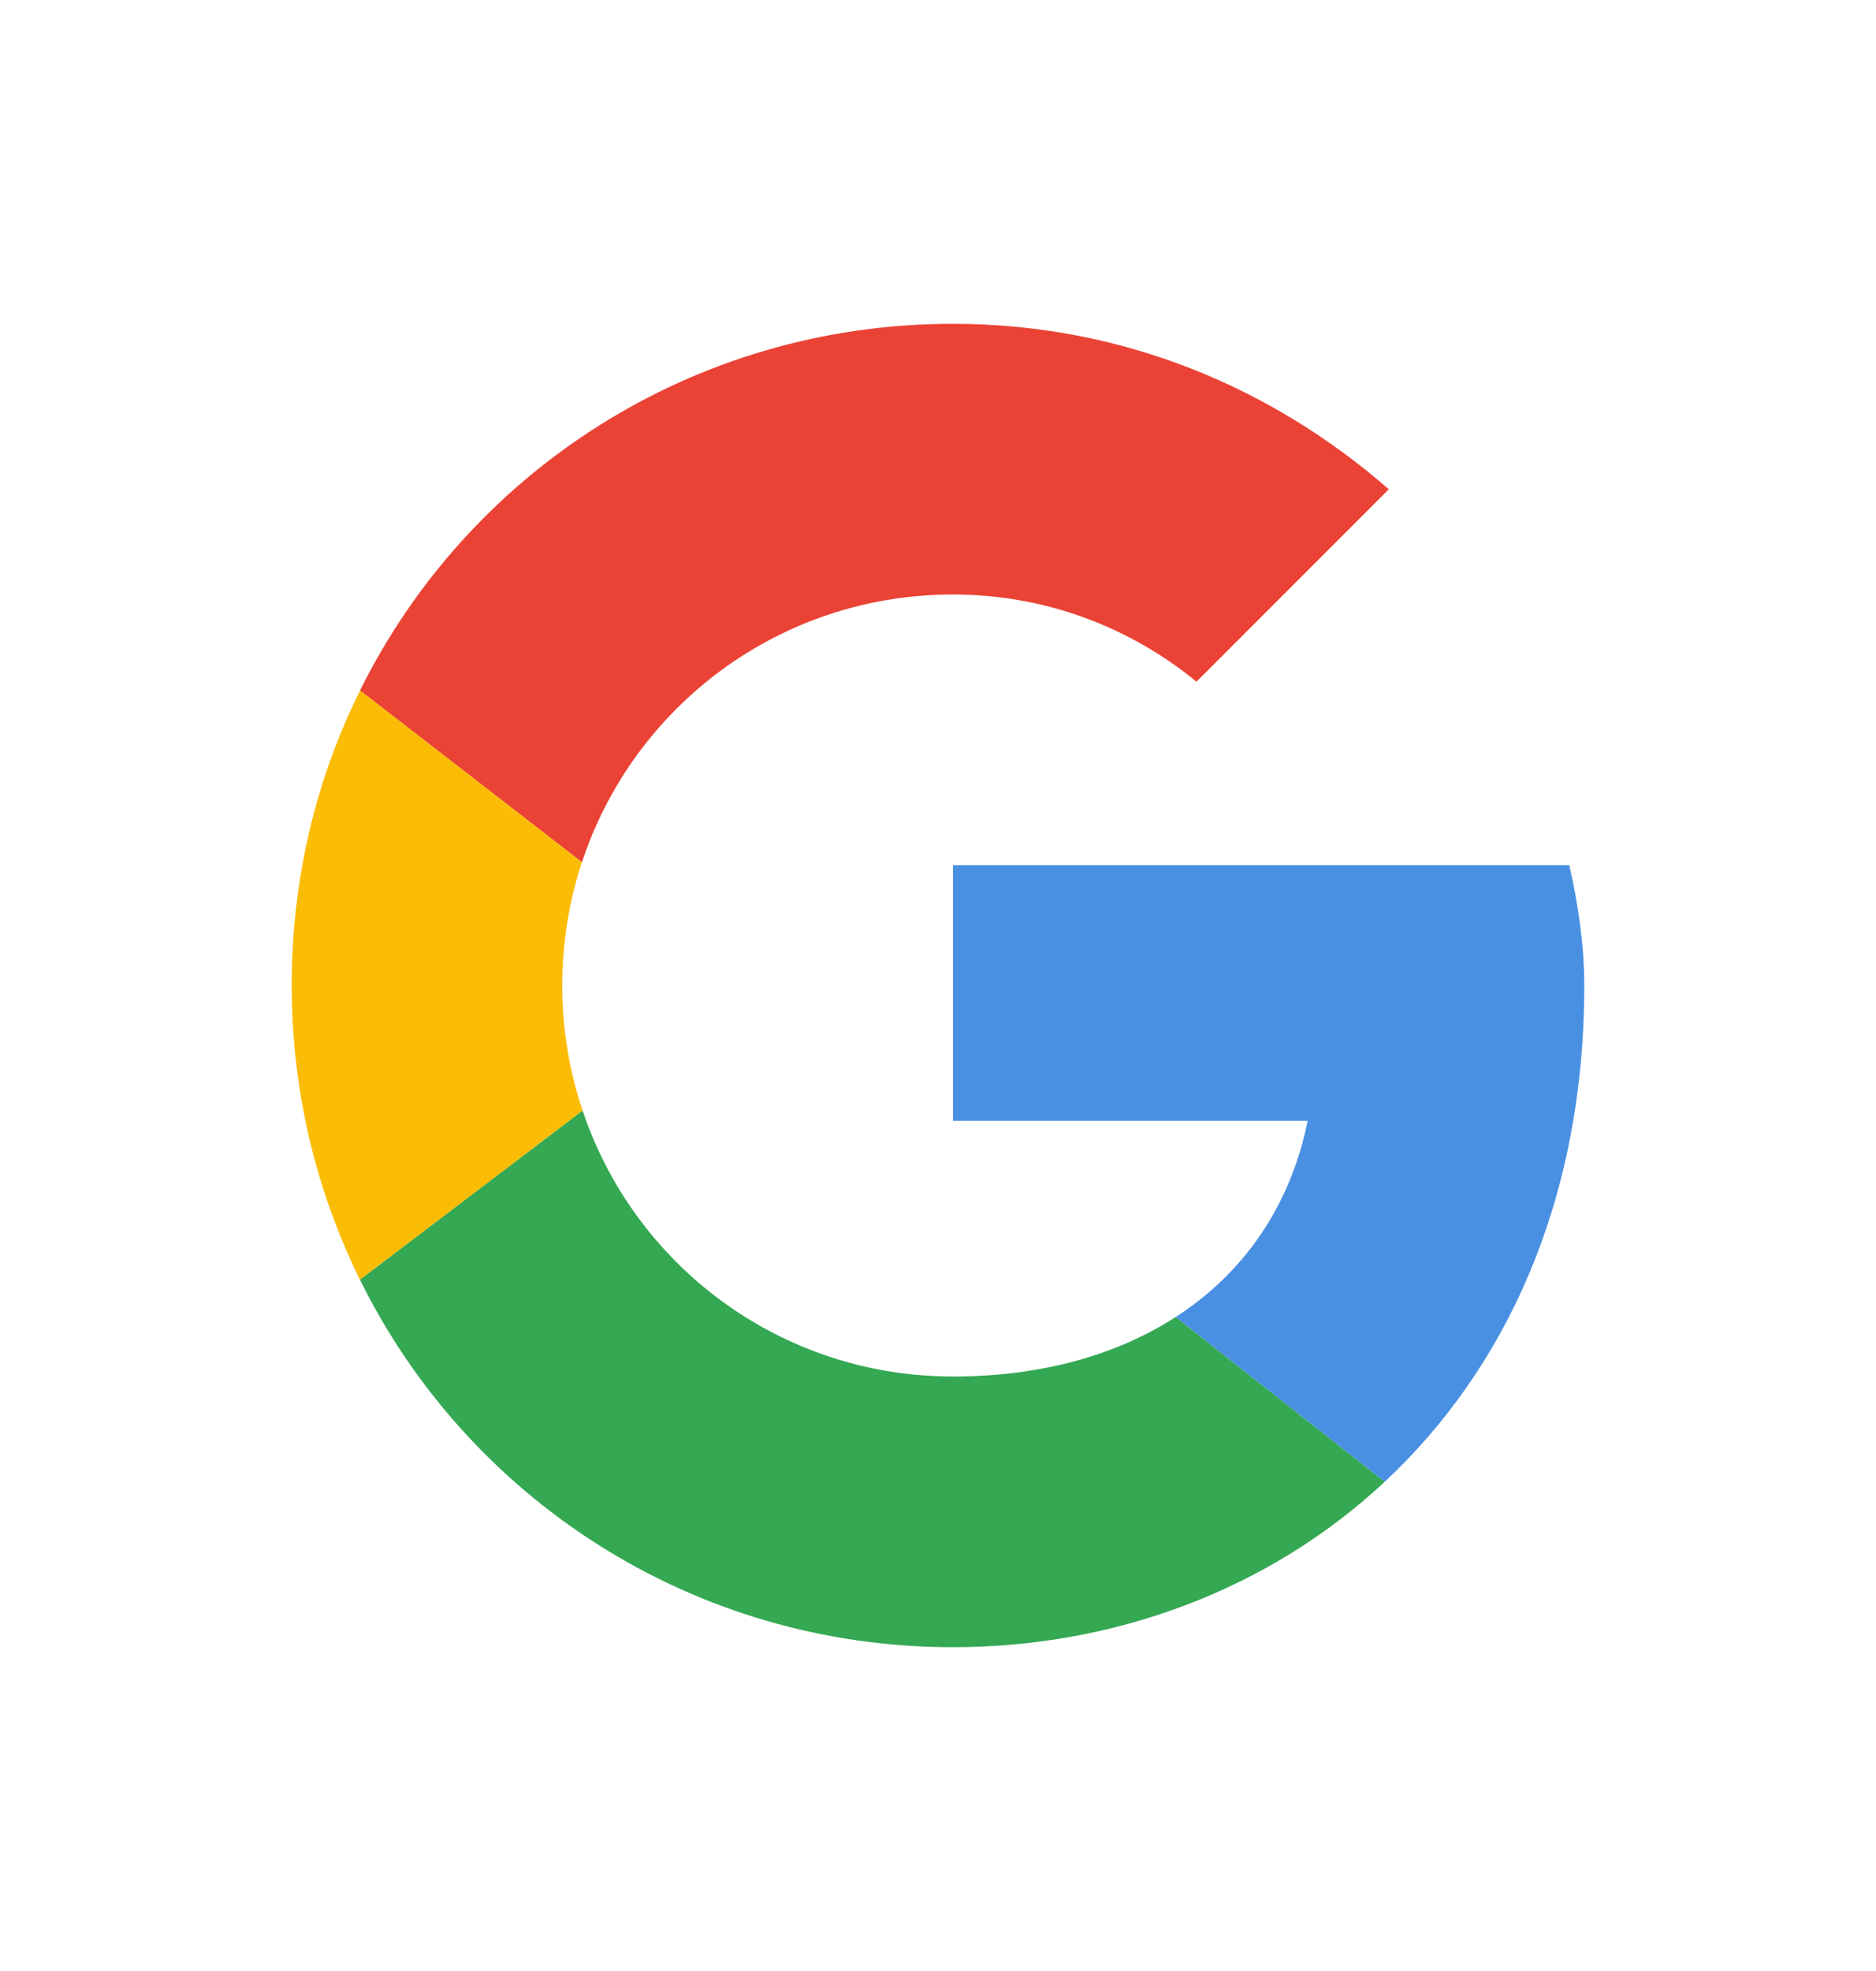 <svg width="20" height="21" viewBox="0 0 20 21" fill="none" xmlns="http://www.w3.org/2000/svg">
	<path d="M6.204 9.187C6.752 7.526 8.312 6.334 10.16 6.334C11.153 6.334 12.051 6.687 12.756 7.263L14.806 5.213C13.557 4.123 11.954 3.45 10.16 3.45C7.381 3.45 4.989 5.035 3.838 7.357L6.204 9.187Z" fill="#EA4335" />
	<path d="M12.534 14.032C11.894 14.446 11.081 14.666 10.16 14.666C8.319 14.666 6.764 13.483 6.211 11.832L3.837 13.634C4.986 15.96 7.379 17.55 10.16 17.55C11.883 17.55 13.53 16.938 14.763 15.787L12.534 14.032Z" fill="#34A853" />
	<path d="M14.763 15.787C16.052 14.584 16.89 12.793 16.89 10.5C16.89 10.083 16.826 9.635 16.73 9.218H10.16V11.942H13.941C13.755 12.858 13.254 13.568 12.534 14.032L14.763 15.787Z" fill="#4A90E2" />
	<path d="M6.211 11.832C6.07 11.414 5.994 10.966 5.994 10.5C5.994 10.041 6.068 9.599 6.204 9.187L3.839 7.357C3.367 8.303 3.11 9.369 3.11 10.5C3.11 11.628 3.372 12.691 3.837 13.634L6.211 11.832Z" fill="#FBBC05" />
</svg>
